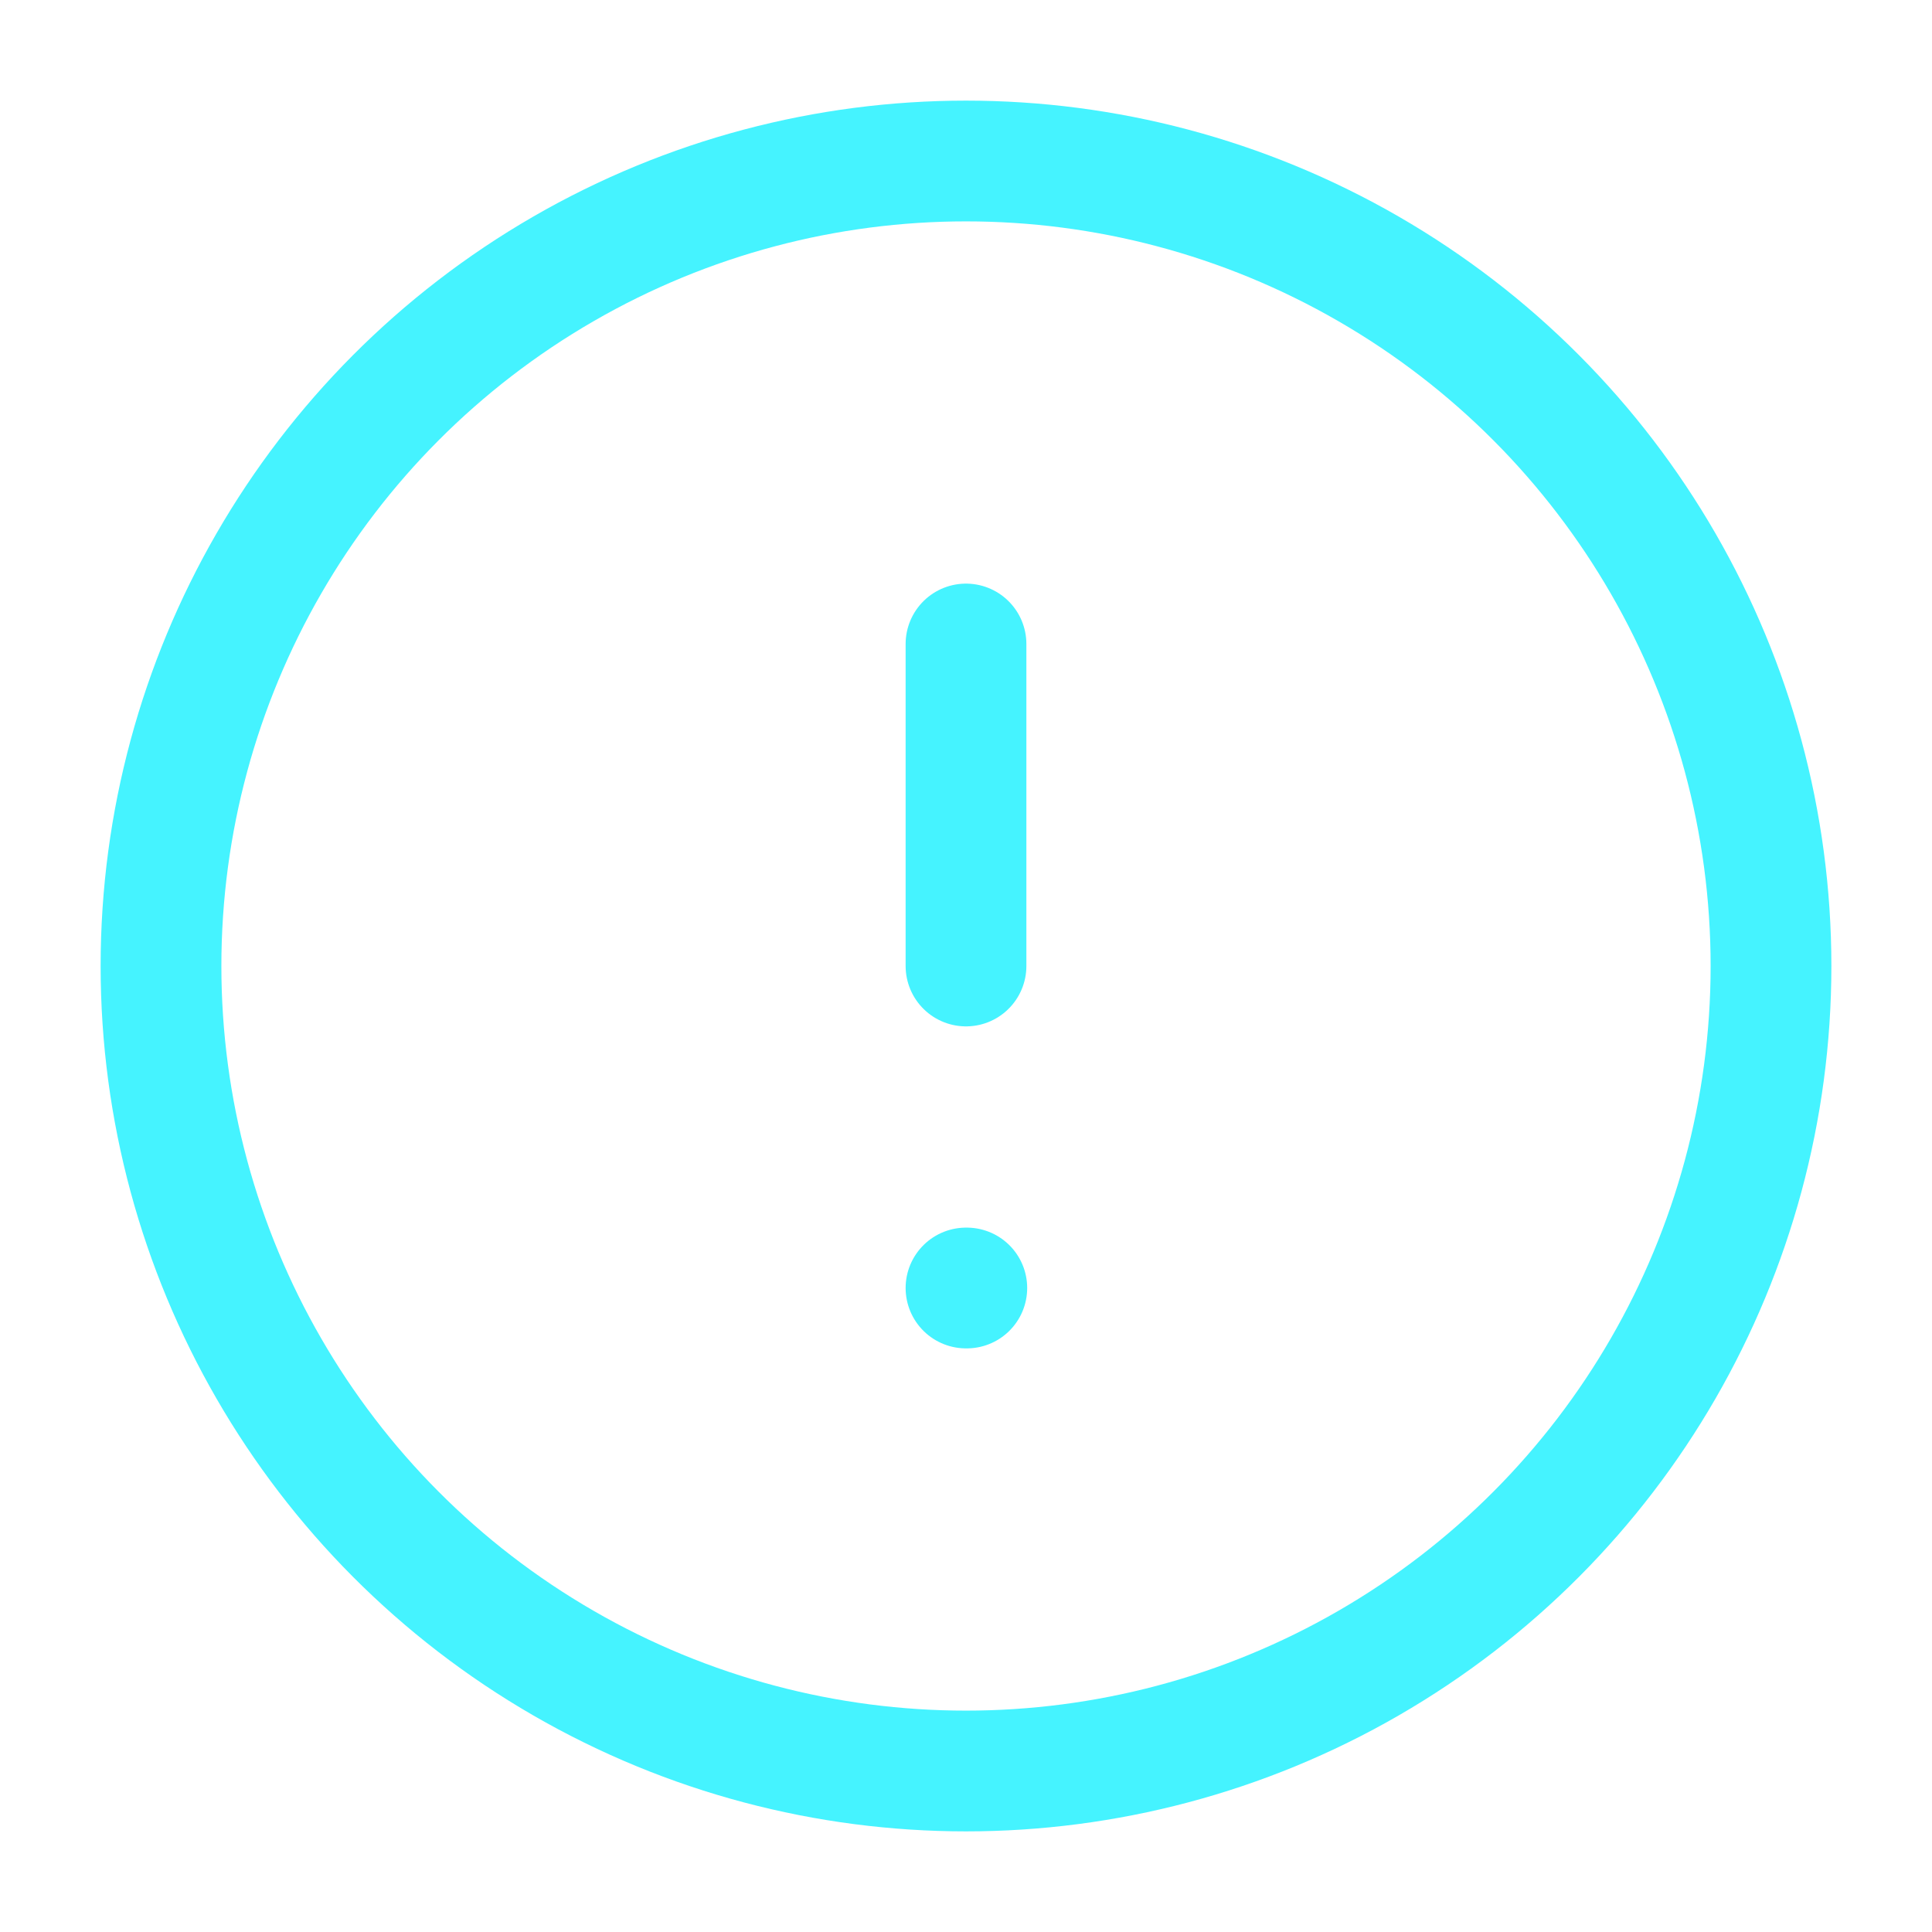 <svg xmlns="http://www.w3.org/2000/svg" width="80" height="80" viewBox="0 0 24 24" fill="none" stroke="#45f3ff" stroke-width="1.5" stroke-linecap="round" stroke-linejoin="round" class="feather feather-alert-circle"><circle cx="12" cy="12" r="10"></circle><line x1="12" y1="8" x2="12" y2="12"></line><line x1="12" y1="16" x2="12.01" y2="16"></line></svg>